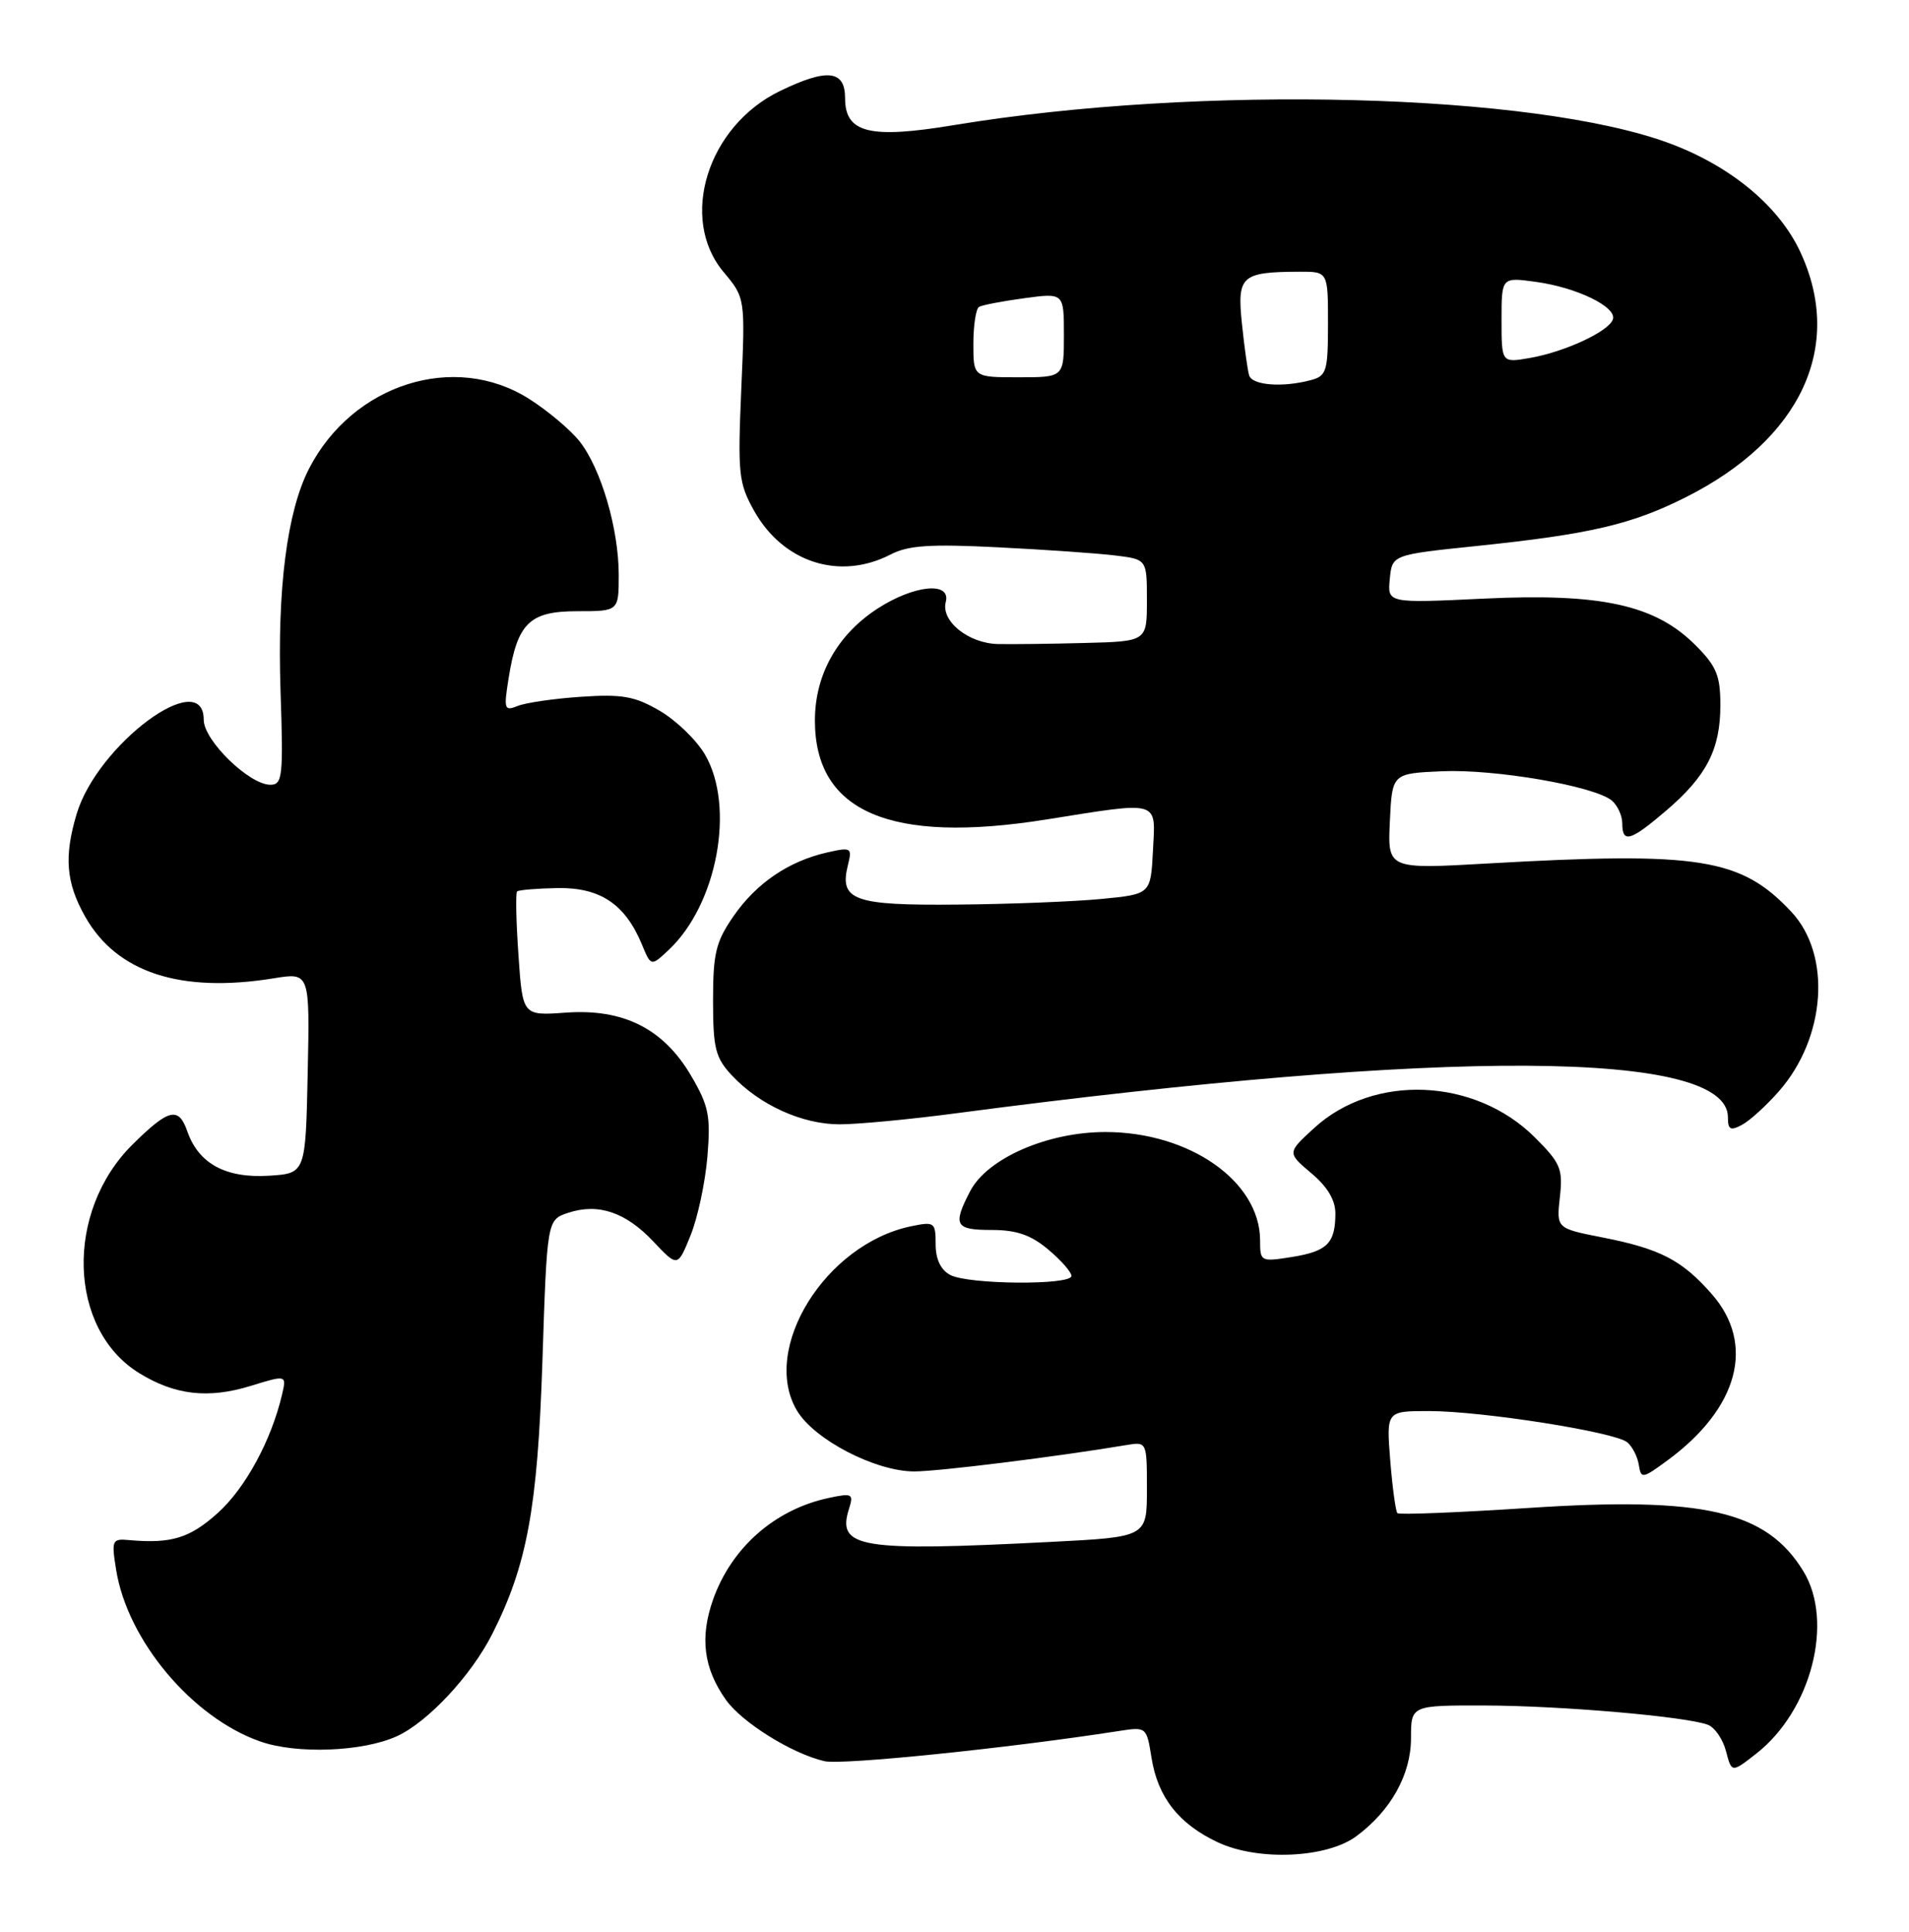 <?xml version="1.0" encoding="UTF-8" standalone="no"?>
<!DOCTYPE svg PUBLIC "-//W3C//DTD SVG 1.1//EN" "http://www.w3.org/Graphics/SVG/1.1/DTD/svg11.dtd" >
<svg xmlns="http://www.w3.org/2000/svg" xmlns:xlink="http://www.w3.org/1999/xlink" version="1.1" viewBox="0 0 253 256">
 <g >
 <path fill="currentColor"
d=" M 179.76 243.34 C 184.33 239.96 187.00 235.17 187.00 230.35 C 187.00 226.00 187.00 226.00 196.75 226.02 C 206.83 226.04 223.48 227.48 226.36 228.58 C 227.26 228.93 228.34 230.50 228.75 232.08 C 229.50 234.95 229.50 234.95 232.78 232.38 C 240.05 226.68 243.08 214.92 239.01 208.24 C 234.12 200.22 225.82 198.31 202.56 199.84 C 193.24 200.45 185.43 200.76 185.20 200.53 C 184.97 200.30 184.54 197.16 184.25 193.56 C 183.73 187.00 183.73 187.00 189.37 187.00 C 196.39 187.00 214.02 189.77 215.66 191.14 C 216.33 191.69 217.02 193.04 217.19 194.12 C 217.49 196.01 217.66 195.98 221.00 193.53 C 230.43 186.59 232.68 178.12 226.85 171.48 C 222.89 166.98 220.04 165.50 212.37 163.99 C 206.27 162.79 206.27 162.79 206.73 158.65 C 207.15 154.90 206.83 154.14 203.40 150.72 C 195.48 142.83 182.05 142.26 174.17 149.49 C 170.58 152.77 170.58 152.77 173.79 155.48 C 175.94 157.28 176.99 159.06 176.98 160.84 C 176.96 164.77 175.90 165.83 171.22 166.58 C 167.08 167.24 167.00 167.20 167.00 164.38 C 166.99 156.56 157.65 150.02 146.50 150.02 C 138.80 150.02 130.82 153.52 128.57 157.87 C 126.23 162.38 126.58 163.00 131.42 163.00 C 134.72 163.00 136.63 163.66 138.92 165.59 C 140.62 167.01 142.00 168.59 142.00 169.09 C 142.00 170.35 128.32 170.24 125.93 168.96 C 124.67 168.29 124.00 166.87 124.00 164.89 C 124.00 161.98 123.85 161.87 120.75 162.51 C 109.40 164.86 100.78 178.75 105.61 186.92 C 107.89 190.78 116.02 195.00 121.17 195.00 C 124.38 195.00 140.05 193.05 149.25 191.51 C 152.00 191.05 152.00 191.05 152.00 197.37 C 152.00 203.69 152.00 203.69 139.25 204.34 C 113.88 205.64 110.87 205.14 112.52 199.95 C 113.15 197.96 112.95 197.85 109.85 198.51 C 102.71 200.02 96.94 205.09 94.50 211.99 C 92.73 217.02 93.25 221.08 96.19 225.25 C 98.33 228.27 104.95 232.40 109.27 233.40 C 111.56 233.94 133.61 231.68 148.22 229.41 C 151.94 228.83 151.95 228.84 152.61 232.95 C 153.44 238.18 156.24 241.74 161.42 244.16 C 166.75 246.65 175.84 246.25 179.76 243.34 Z  M 52.58 230.10 C 56.69 228.23 62.47 222.04 65.26 216.50 C 69.85 207.41 71.24 199.85 71.88 180.58 C 72.50 161.66 72.50 161.66 75.29 160.73 C 79.28 159.41 82.91 160.63 86.60 164.54 C 89.81 167.94 89.81 167.94 91.52 163.72 C 92.46 161.40 93.46 156.72 93.75 153.31 C 94.20 147.88 93.94 146.57 91.59 142.56 C 87.93 136.32 82.61 133.64 74.96 134.20 C 69.26 134.61 69.26 134.61 68.71 126.56 C 68.40 122.13 68.32 118.34 68.53 118.14 C 68.73 117.94 71.16 117.74 73.93 117.69 C 79.55 117.61 82.85 119.82 85.06 125.14 C 86.28 128.09 86.28 128.09 88.63 125.88 C 95.06 119.84 97.46 106.89 93.43 100.00 C 92.31 98.07 89.61 95.47 87.44 94.20 C 84.13 92.27 82.47 91.97 77.00 92.34 C 73.42 92.58 69.64 93.13 68.60 93.56 C 66.84 94.27 66.75 93.99 67.40 89.92 C 68.57 82.56 70.16 81.00 76.52 81.00 C 82.00 81.00 82.00 81.00 82.00 76.18 C 82.00 70.10 79.66 62.11 76.82 58.50 C 75.62 56.98 72.61 54.44 70.12 52.86 C 60.25 46.60 46.74 50.88 40.96 62.10 C 38.04 67.78 36.73 78.02 37.18 91.59 C 37.56 102.93 37.44 104.00 35.83 104.00 C 33.03 104.00 27.00 98.12 27.00 95.40 C 27.00 88.22 12.92 98.64 10.16 107.86 C 8.46 113.53 8.75 117.00 11.30 121.50 C 15.49 128.90 23.93 131.65 36.28 129.65 C 41.06 128.87 41.06 128.87 40.78 142.18 C 40.50 155.50 40.50 155.50 35.66 155.81 C 29.93 156.17 26.32 154.22 24.83 149.94 C 23.67 146.61 22.37 146.92 17.57 151.67 C 8.57 160.58 9.01 176.14 18.43 181.96 C 23.17 184.89 27.60 185.40 33.24 183.66 C 37.99 182.20 37.99 182.20 37.37 184.85 C 35.95 190.89 32.53 197.20 28.88 200.49 C 25.17 203.84 22.70 204.60 17.11 204.10 C 14.85 203.89 14.76 204.10 15.39 208.03 C 16.89 217.41 25.48 227.64 34.50 230.79 C 39.34 232.49 48.07 232.15 52.58 230.10 Z  M 235.76 144.62 C 242.00 137.51 242.76 126.54 237.39 120.82 C 230.72 113.71 225.22 112.84 197.20 114.43 C 183.90 115.19 183.90 115.19 184.20 108.84 C 184.50 102.50 184.50 102.50 191.11 102.21 C 198.13 101.90 211.29 104.17 213.61 106.09 C 214.37 106.73 215.00 108.09 215.00 109.12 C 215.00 111.80 216.08 111.48 220.85 107.40 C 226.19 102.83 228.00 99.29 228.00 93.45 C 228.00 89.52 227.49 88.29 224.68 85.48 C 219.36 80.16 212.20 78.59 196.69 79.33 C 183.88 79.94 183.88 79.94 184.19 76.73 C 184.50 73.52 184.50 73.52 195.67 72.36 C 210.70 70.80 216.25 69.51 223.43 65.89 C 238.69 58.21 244.43 45.91 238.59 33.38 C 235.78 27.34 229.44 22.06 221.36 19.03 C 203.45 12.33 159.02 11.19 126.43 16.58 C 115.26 18.43 112.00 17.63 112.00 13.02 C 112.00 9.29 109.65 9.02 103.37 12.06 C 93.77 16.71 89.95 28.93 95.88 36.03 C 98.77 39.48 98.77 39.48 98.24 51.61 C 97.76 62.84 97.89 64.02 99.95 67.71 C 103.81 74.57 111.30 76.96 118.04 73.48 C 120.37 72.27 123.28 72.08 132.24 72.53 C 138.43 72.84 145.41 73.32 147.75 73.61 C 152.00 74.12 152.00 74.12 152.00 79.56 C 152.00 85.00 152.00 85.00 143.75 85.21 C 139.21 85.33 134.03 85.39 132.23 85.35 C 128.33 85.25 124.69 82.31 125.34 79.79 C 126.07 77.03 121.17 77.50 116.29 80.66 C 110.97 84.12 108.00 89.42 108.00 95.48 C 108.00 107.61 117.99 111.89 138.62 108.61 C 153.91 106.18 153.15 105.96 152.80 112.75 C 152.50 118.50 152.50 118.50 146.00 119.13 C 142.43 119.48 133.82 119.82 126.87 119.88 C 113.11 120.01 111.20 119.32 112.38 114.62 C 112.95 112.34 112.81 112.25 109.63 112.97 C 104.54 114.12 100.25 117.03 97.23 121.39 C 94.87 124.80 94.50 126.31 94.50 132.58 C 94.50 138.94 94.81 140.17 97.00 142.52 C 100.65 146.43 106.31 149.00 111.27 149.00 C 113.67 149.00 120.67 148.34 126.83 147.52 C 191.79 138.95 229.00 139.15 229.00 148.06 C 229.00 149.71 229.33 149.89 230.86 149.07 C 231.89 148.53 234.09 146.52 235.76 144.62 Z  M 165.55 49.75 C 165.34 49.06 164.91 45.96 164.59 42.87 C 163.94 36.55 164.50 36.04 172.25 36.01 C 176.00 36.00 176.00 36.00 176.00 42.88 C 176.00 49.18 175.81 49.82 173.75 50.37 C 169.99 51.38 165.96 51.07 165.55 49.75 Z  M 129.00 45.56 C 129.00 43.12 129.34 40.92 129.75 40.67 C 130.16 40.43 132.86 39.91 135.75 39.52 C 141.00 38.81 141.00 38.81 141.00 44.41 C 141.00 50.00 141.00 50.00 135.00 50.00 C 129.00 50.00 129.00 50.00 129.00 45.56 Z  M 199.00 42.41 C 199.00 36.73 199.00 36.73 203.52 37.35 C 208.96 38.09 214.27 40.67 213.76 42.31 C 213.27 43.90 207.39 46.64 202.75 47.44 C 199.00 48.09 199.00 48.09 199.00 42.41 Z "/>
</g>
</svg>